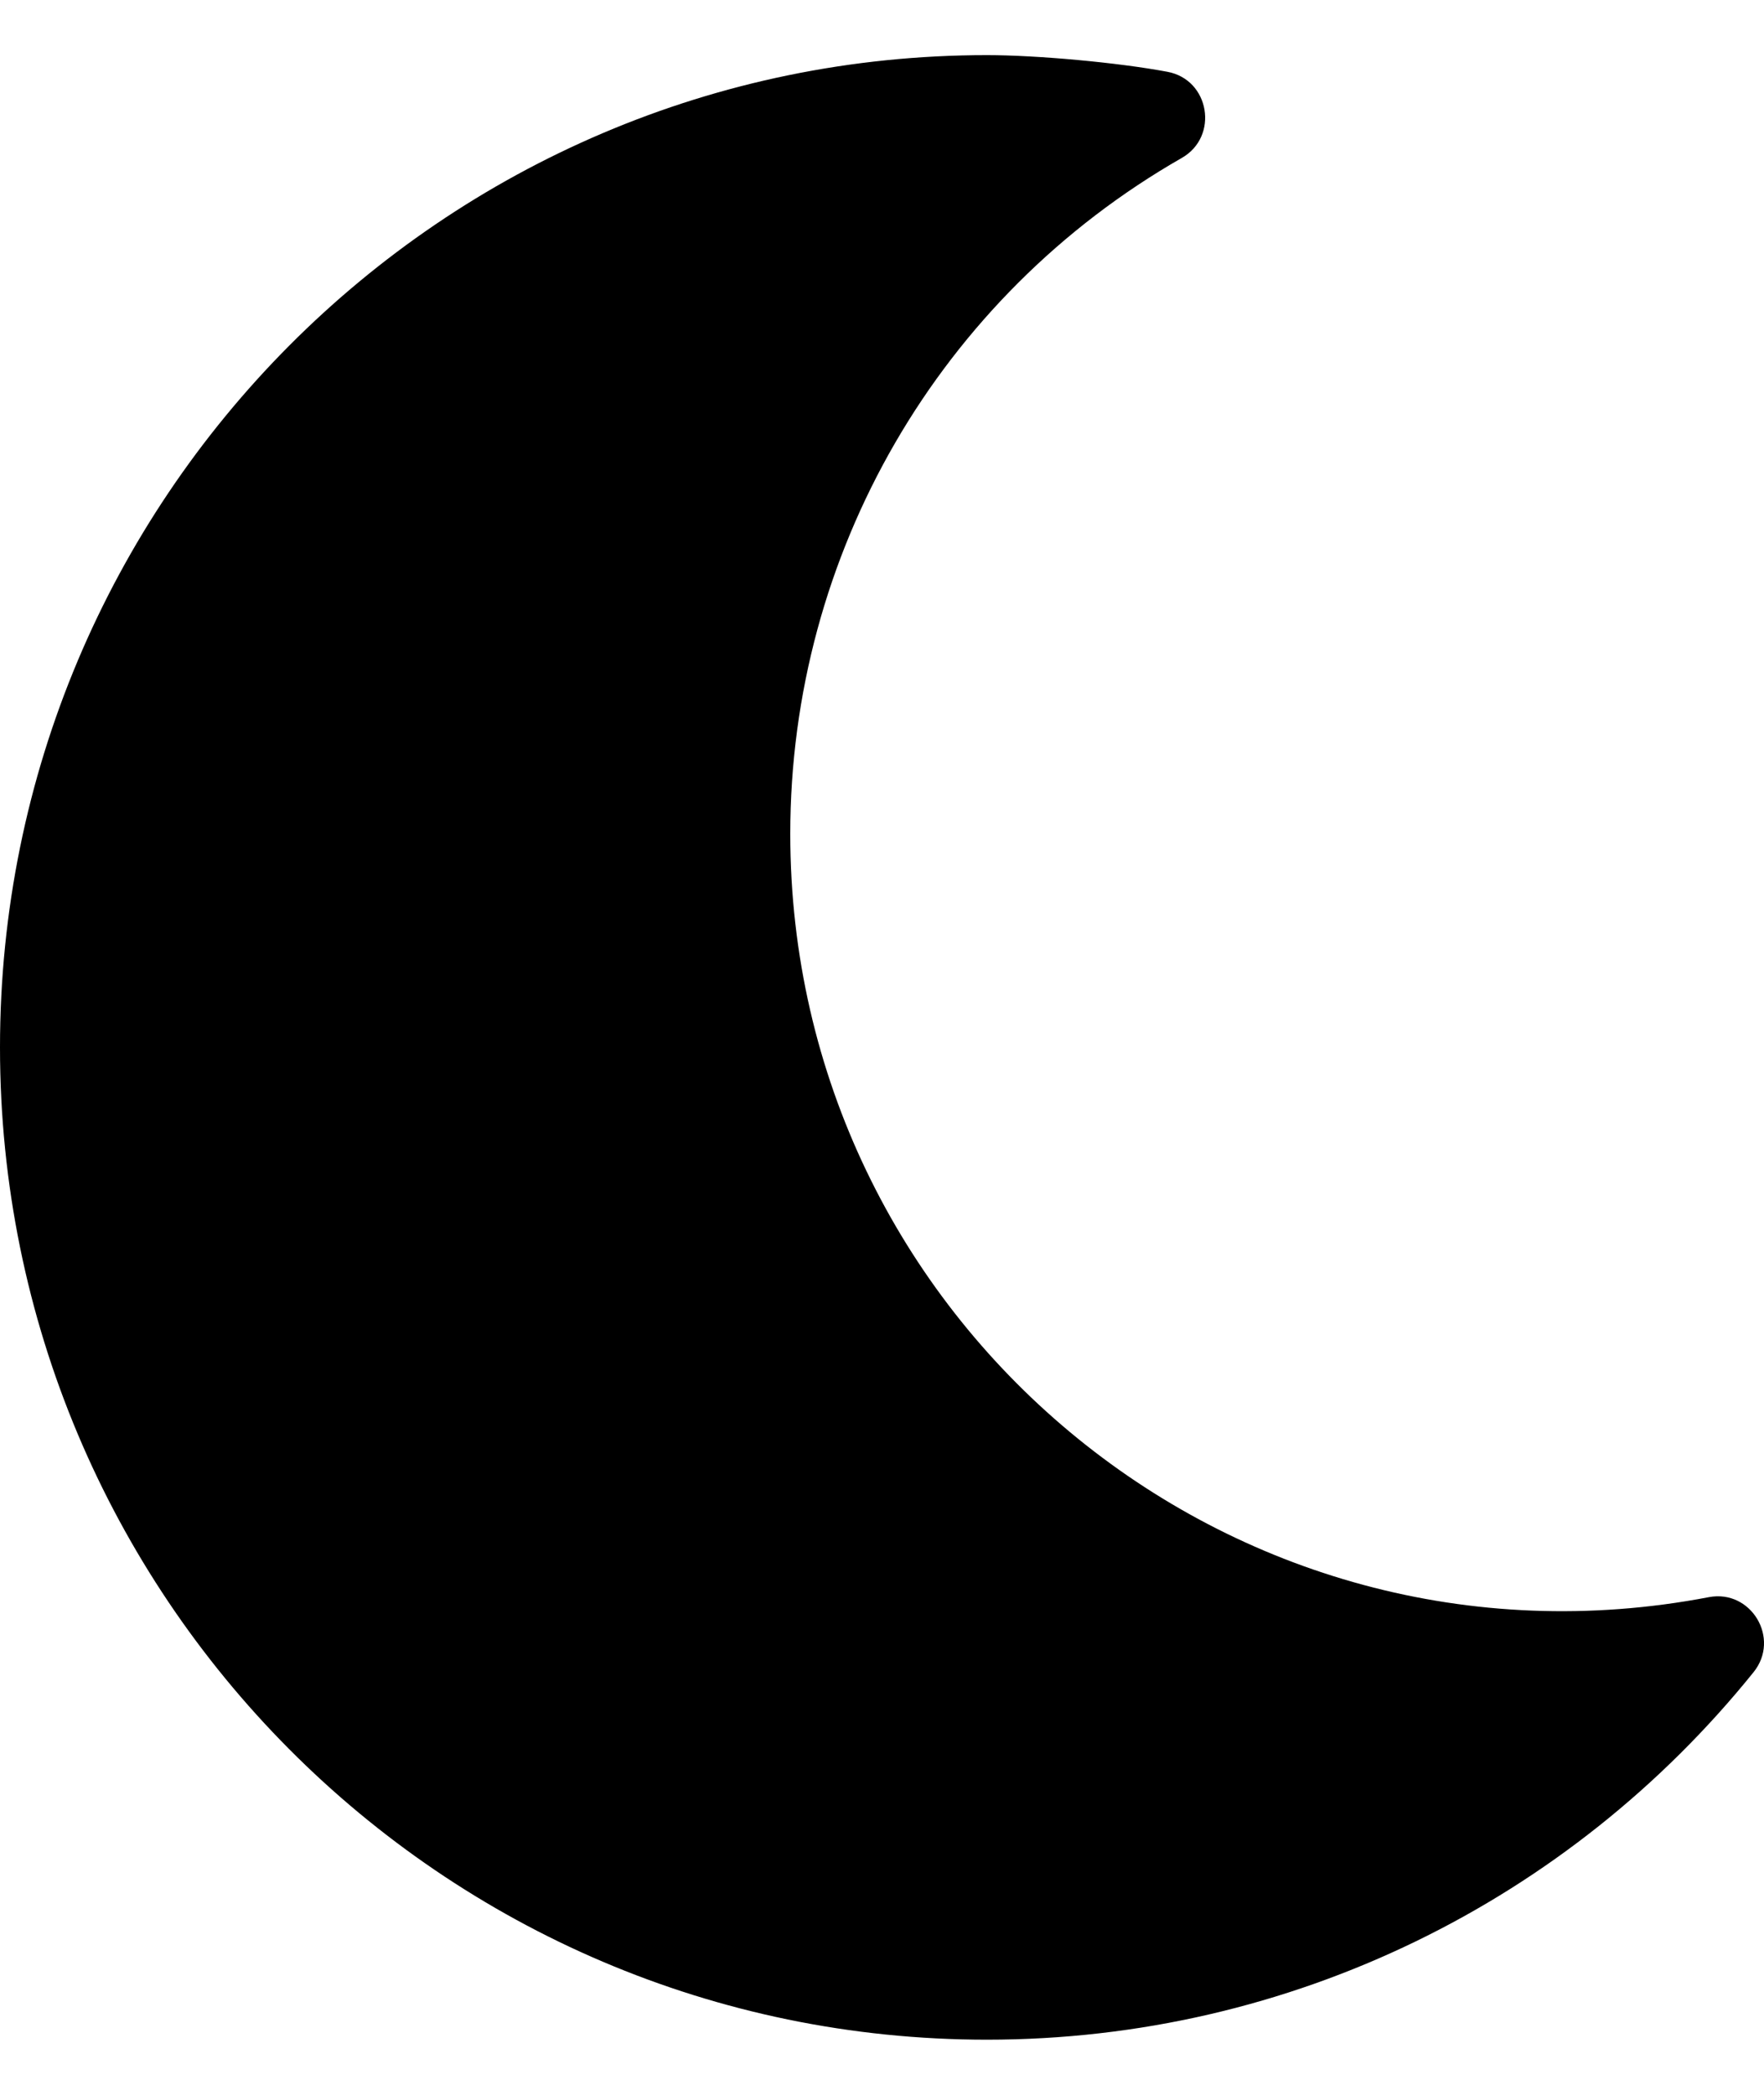 <svg width="16" height="19" viewBox="0 0 16 19" fill="none" xmlns="http://www.w3.org/2000/svg">
<path d="M0 9.5C0 4.526 4.012 0.5 8.952 0.5C9.407 0.5 10.14 0.567 10.588 0.651C10.973 0.722 11.058 1.238 10.72 1.432C8.52 2.69 7.168 5.024 7.168 7.563C7.168 11.971 11.157 15.318 15.501 14.486C15.883 14.414 16.152 14.861 15.905 15.167C14.236 17.238 11.712 18.5 8.952 18.5C4.004 18.5 0 14.466 0 9.5Z" fill="#000"/>
</svg>
